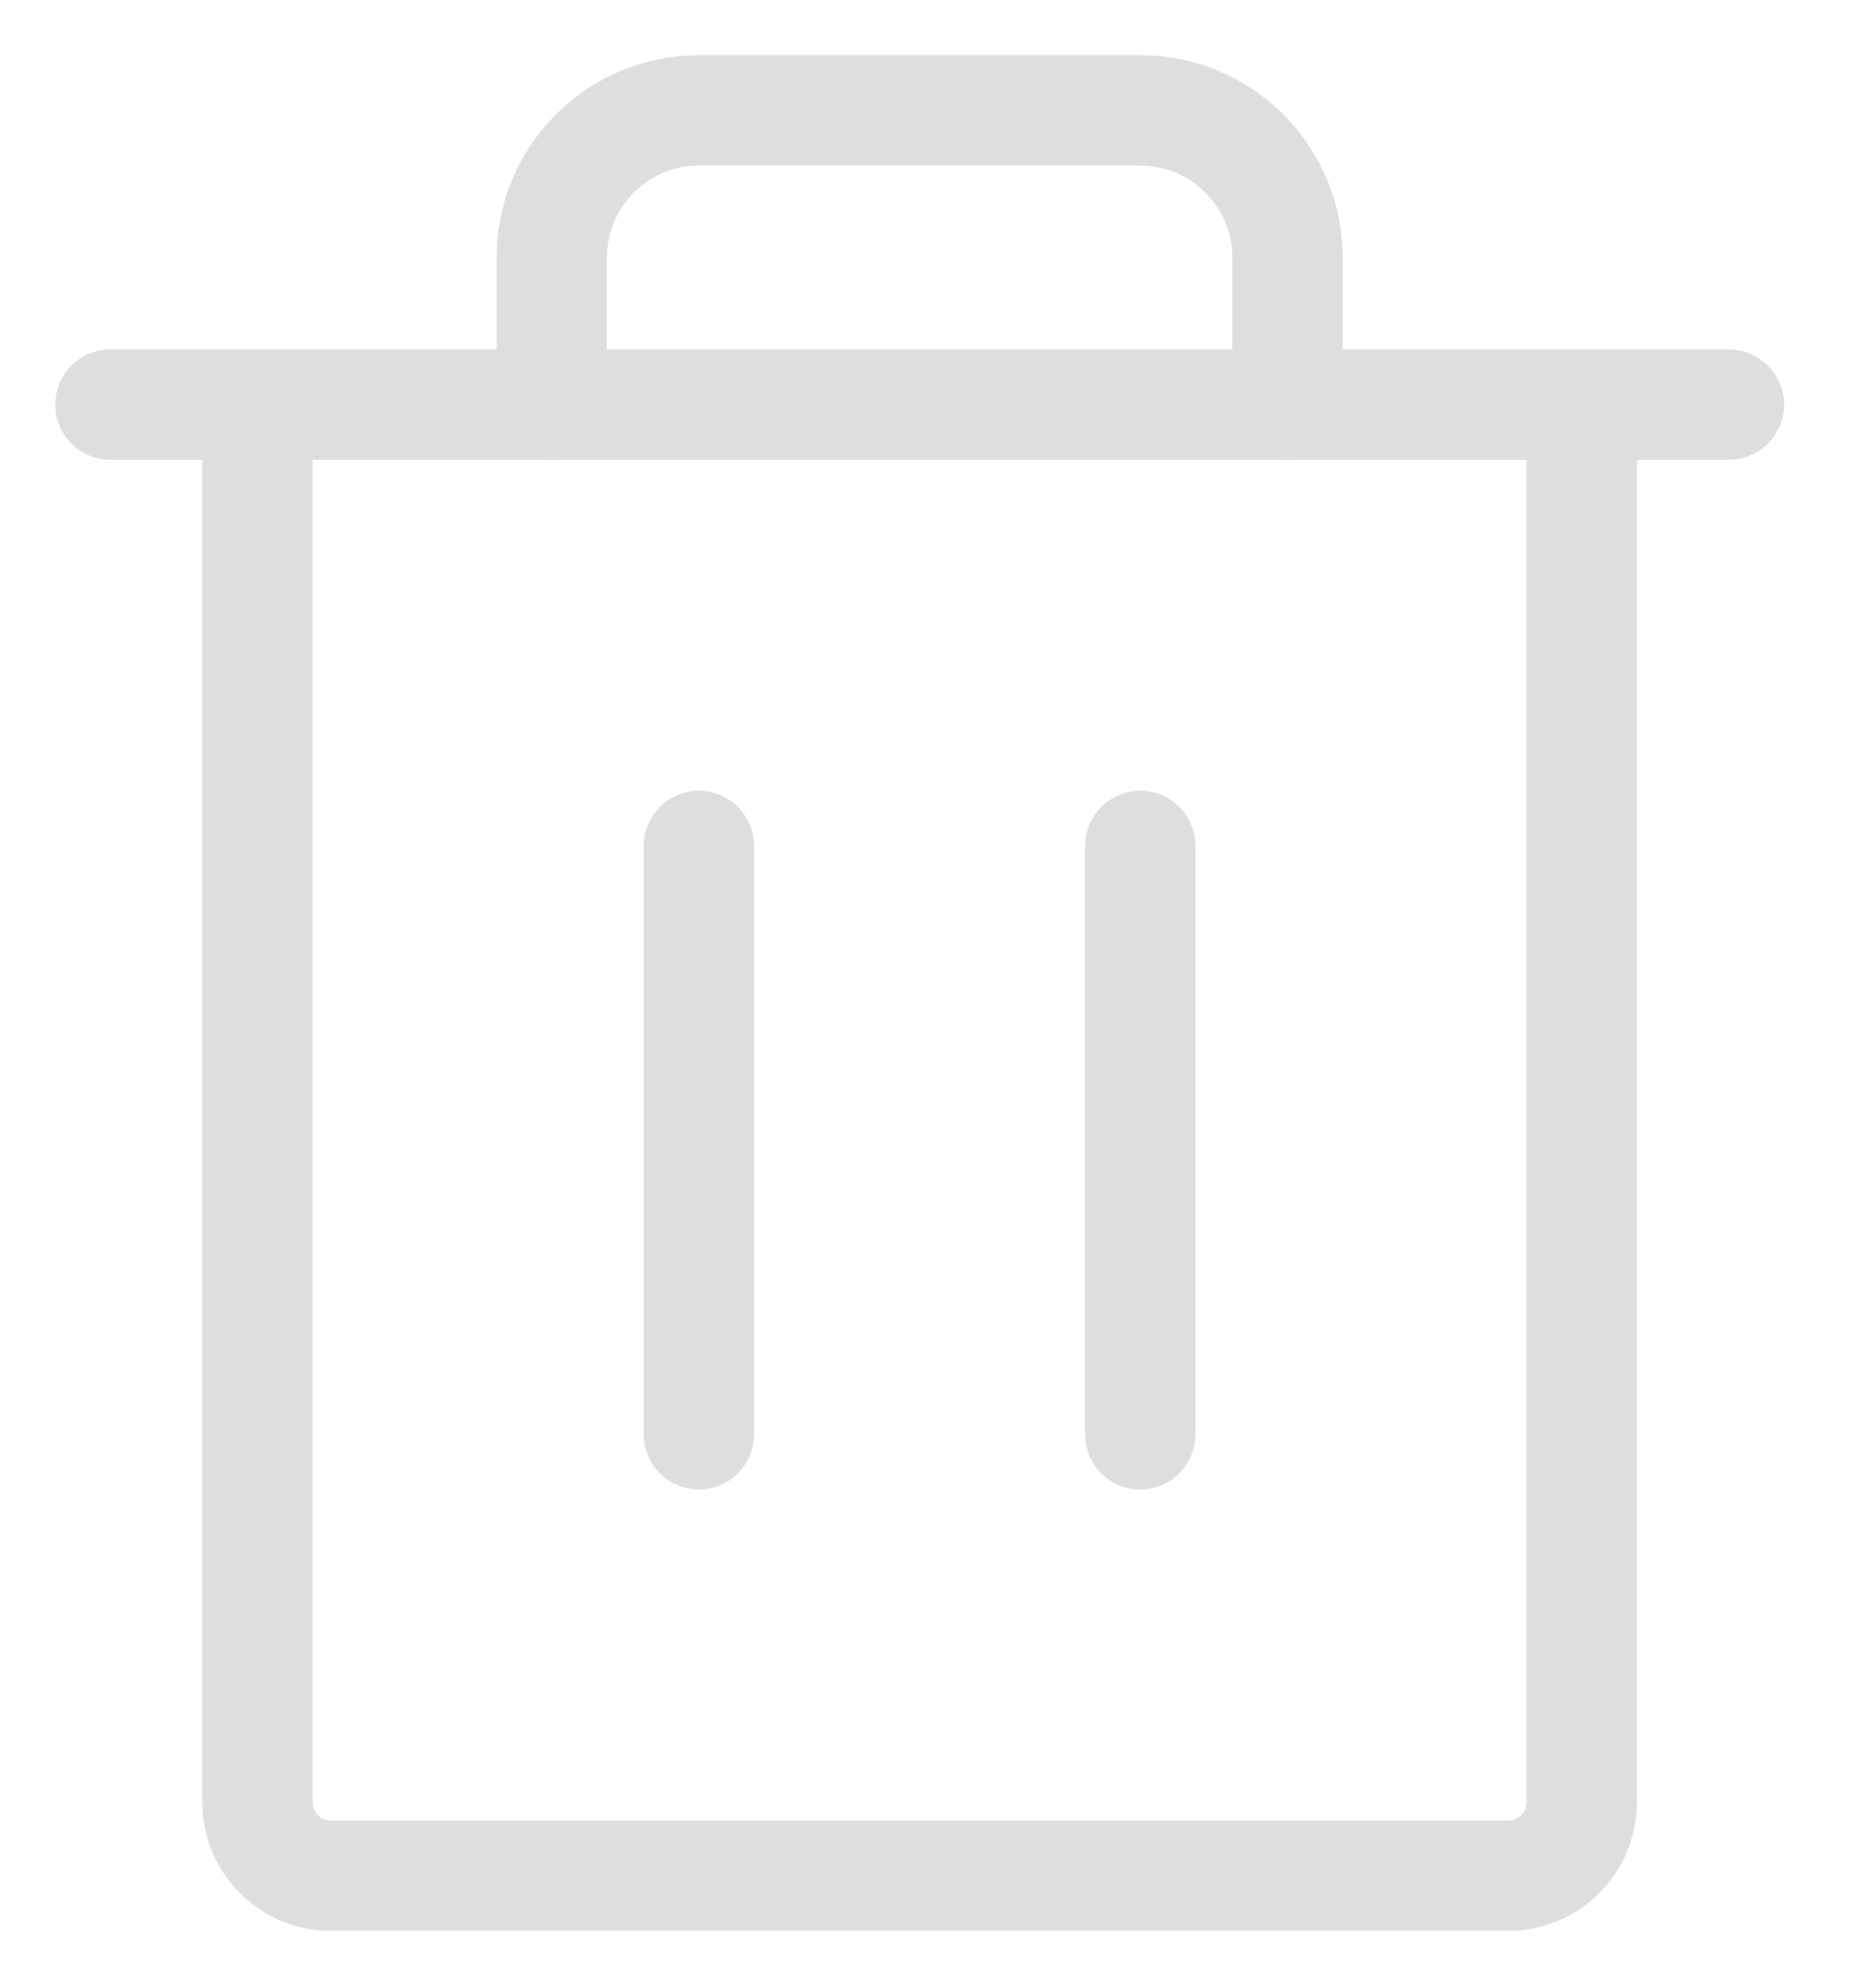 <svg width="17" height="18" viewBox="0 0 17 18" fill="none" xmlns="http://www.w3.org/2000/svg">
<path d="M15.667 3.667L1 3.667" stroke="#DFDEDE" stroke-linecap="round" stroke-linejoin="round"/>
<path d="M6.333 7.667V13" stroke="#DFDEDE" stroke-linecap="round" stroke-linejoin="round"/>
<path d="M10.333 7.667V13" stroke="#DFDEDE" stroke-linecap="round" stroke-linejoin="round"/>
<path d="M14.333 3.667V16.333C14.333 16.51 14.263 16.68 14.138 16.805C14.013 16.93 13.843 17 13.666 17H3C2.823 17 2.653 16.93 2.528 16.805C2.403 16.68 2.333 16.51 2.333 16.333V3.667" stroke="#DFDEDE" stroke-linecap="round" stroke-linejoin="round"/>
<path d="M11.667 3.667V2.333C11.667 1.98 11.526 1.641 11.276 1.391C11.026 1.14 10.687 1 10.333 1H6.333C5.98 1 5.641 1.14 5.391 1.391C5.14 1.641 5 1.98 5 2.333V3.667" stroke="#DFDEDE" stroke-linecap="round" stroke-linejoin="round"/>
</svg>
